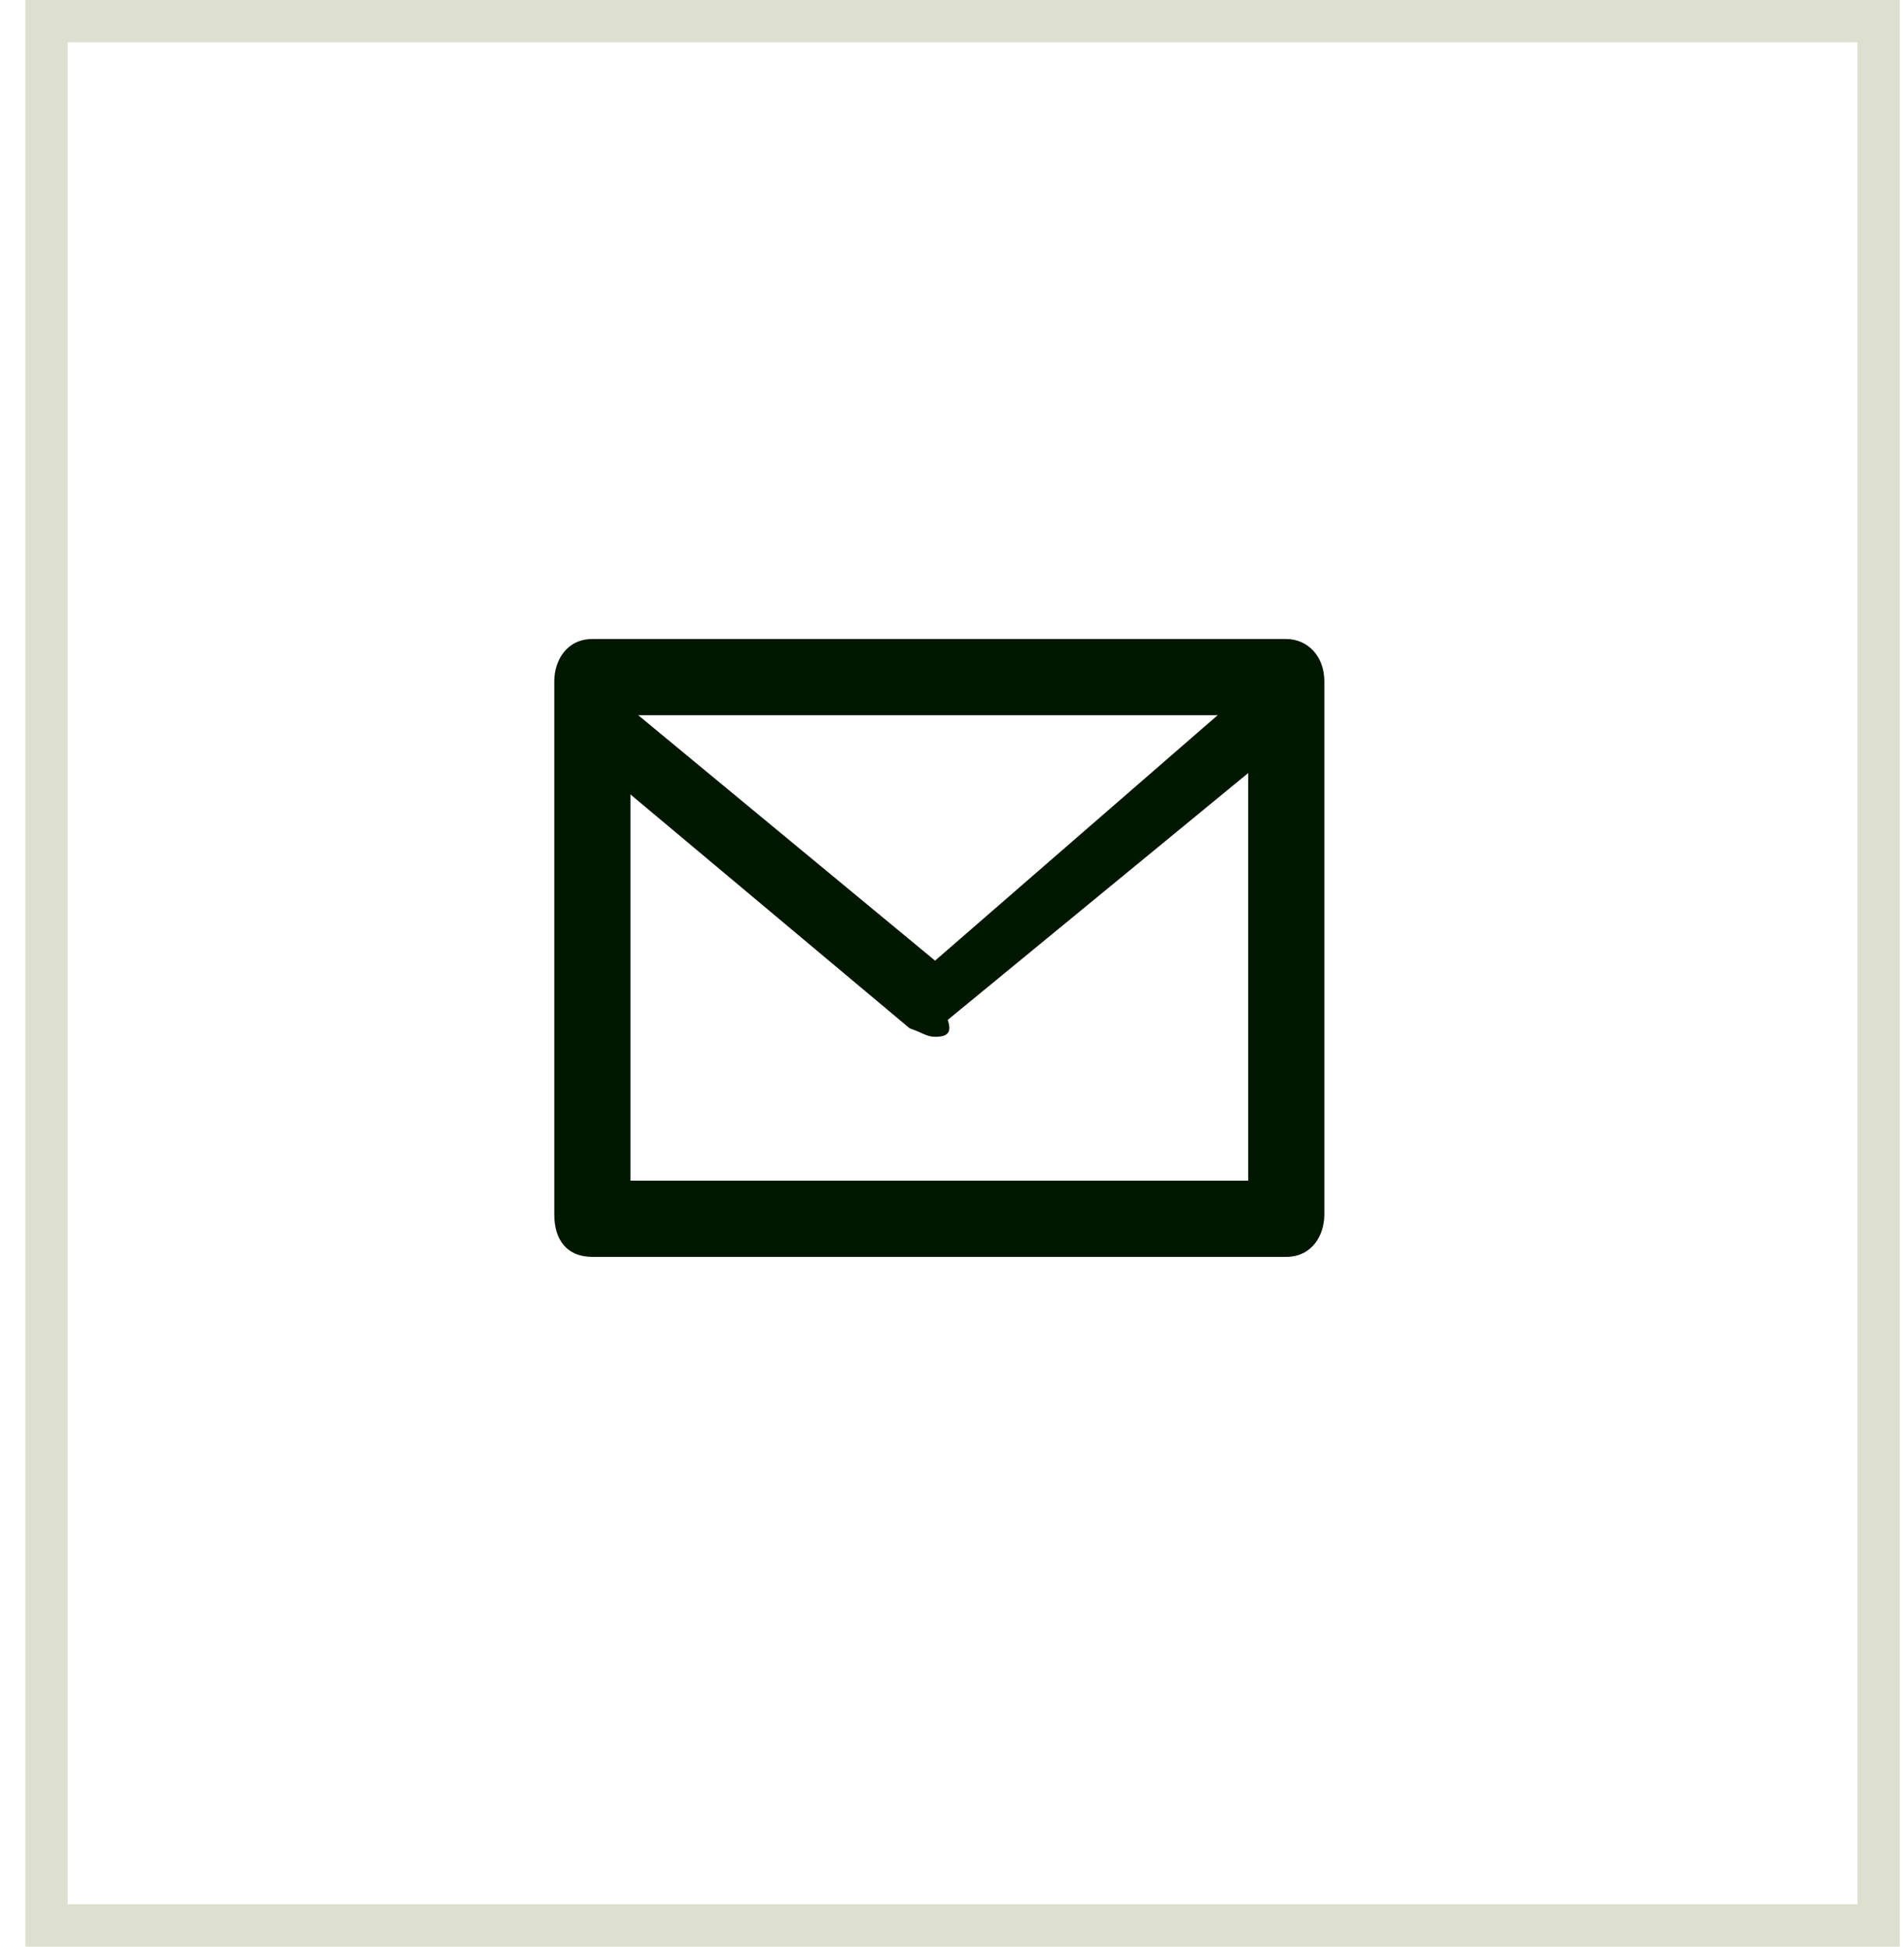 <?xml version="1.0" encoding="utf-8"?>
<!-- Generator: Adobe Illustrator 22.1.0, SVG Export Plug-In . SVG Version: 6.00 Build 0)  -->
<svg version="1.1" id="Layer_1" xmlns="http://www.w3.org/2000/svg" xmlns:xlink="http://www.w3.org/1999/xlink" x="0px" y="0px"
	 viewBox="0 0 45 46" style="enable-background:new 0 0 45 46;" xml:space="preserve">
<style type="text/css">
	.st0{fill:none;stroke:#DDDFD1;}
	.st1{fill:#011700;}
</style>
<path class="st0" d="M1.1,0.5v45h43.3v-45H1.1z"/>
<path class="st1" d="M22.1,24.5c-0.2,0-0.3-0.1-0.6-0.2l-8-6.7l1.1-1.1l7.5,6.2l7.6-6.6l1.1,1.1l-8.4,6.9
	C22.5,24.4,22.4,24.5,22.1,24.5z"/>
<path class="st1" d="M30.4,15.1H14c-0.6,0-0.9,0.5-0.9,1v12.6c0,0.6,0.3,1,0.9,1h16.4c0.6,0,0.9-0.5,0.9-1V16.1
	C31.3,15.5,30.9,15.1,30.4,15.1z M29.5,27.9H14.9v-11h14.6L29.5,27.9L29.5,27.9z"/>
</svg>
